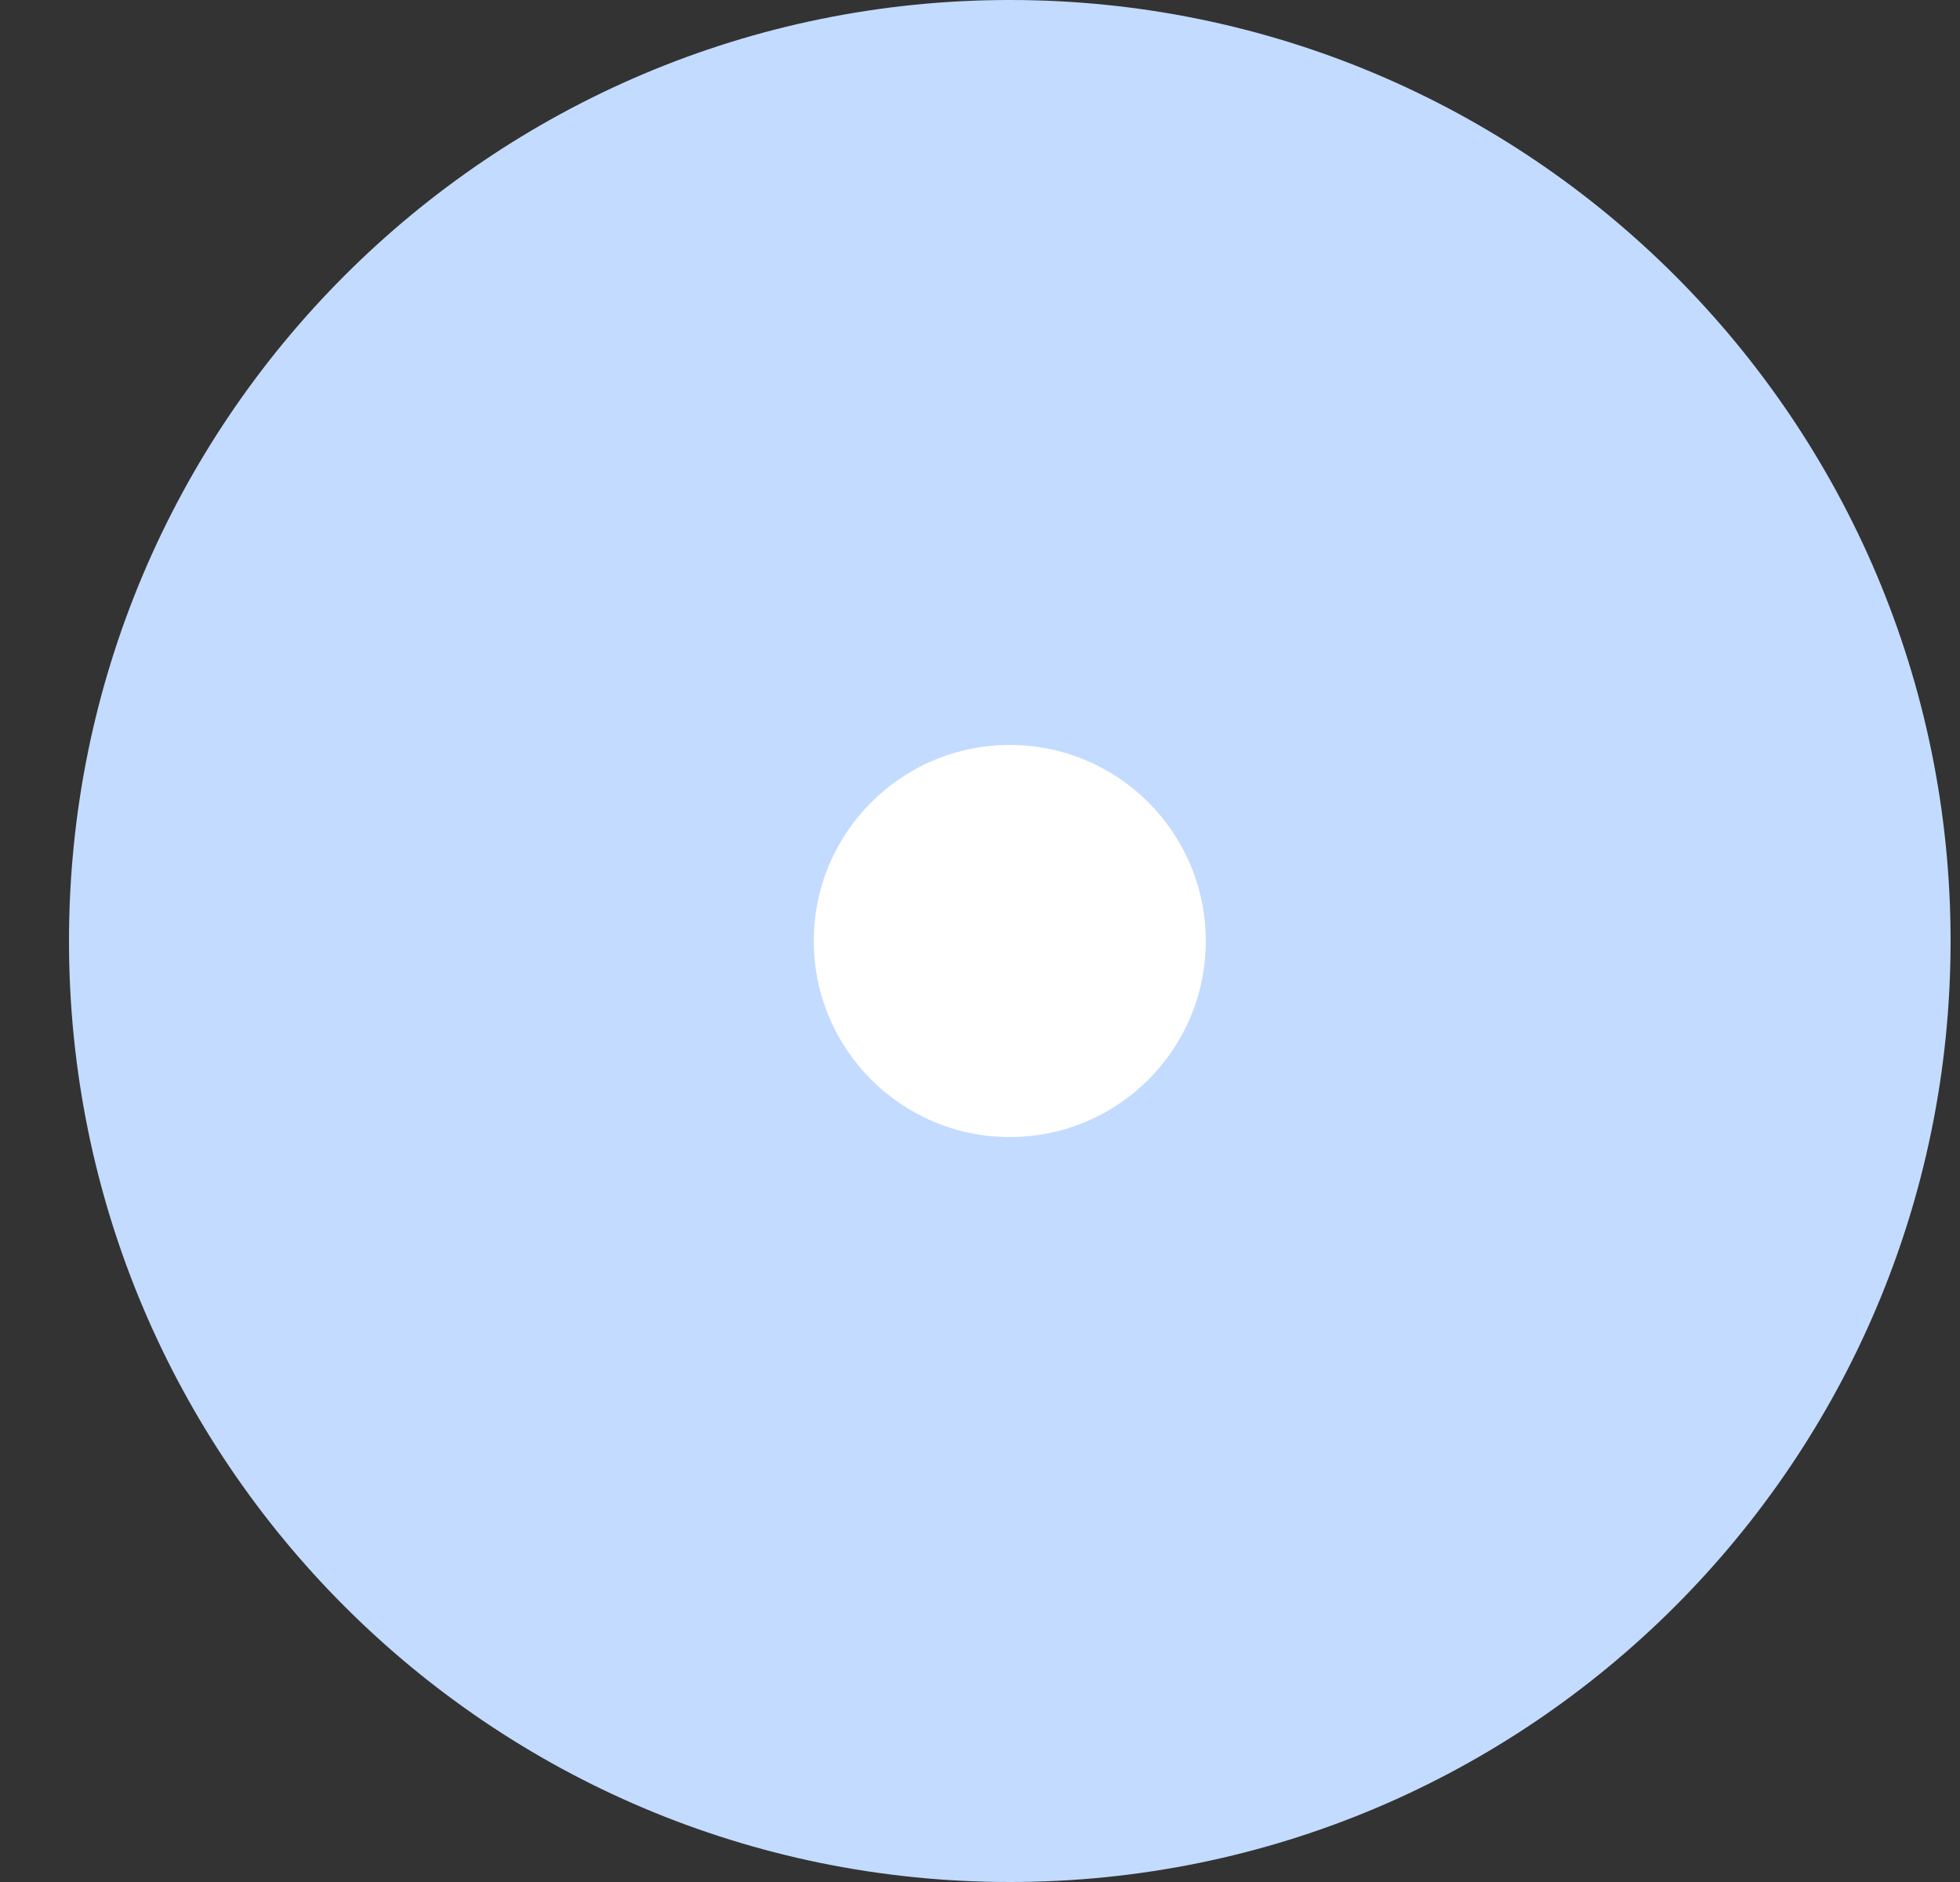 <svg width="25" height="24" viewBox="0 0 25 24" fill="none" xmlns="http://www.w3.org/2000/svg">
<rect x="0" y="0" width="25" height="24" fill="#333333" stroke="none"/>
<path d="M12.88 24C6.252 24 0.88 18.627 0.88 12C0.88 5.373 6.252 0 12.88 0C19.507 0 24.88 5.373 24.88 12C24.88 18.627 19.507 24 12.88 24Z" fill="#C3DBFF"/>
<circle cx="12.88" cy="12" r="2.5" fill="white"/>
</svg>
